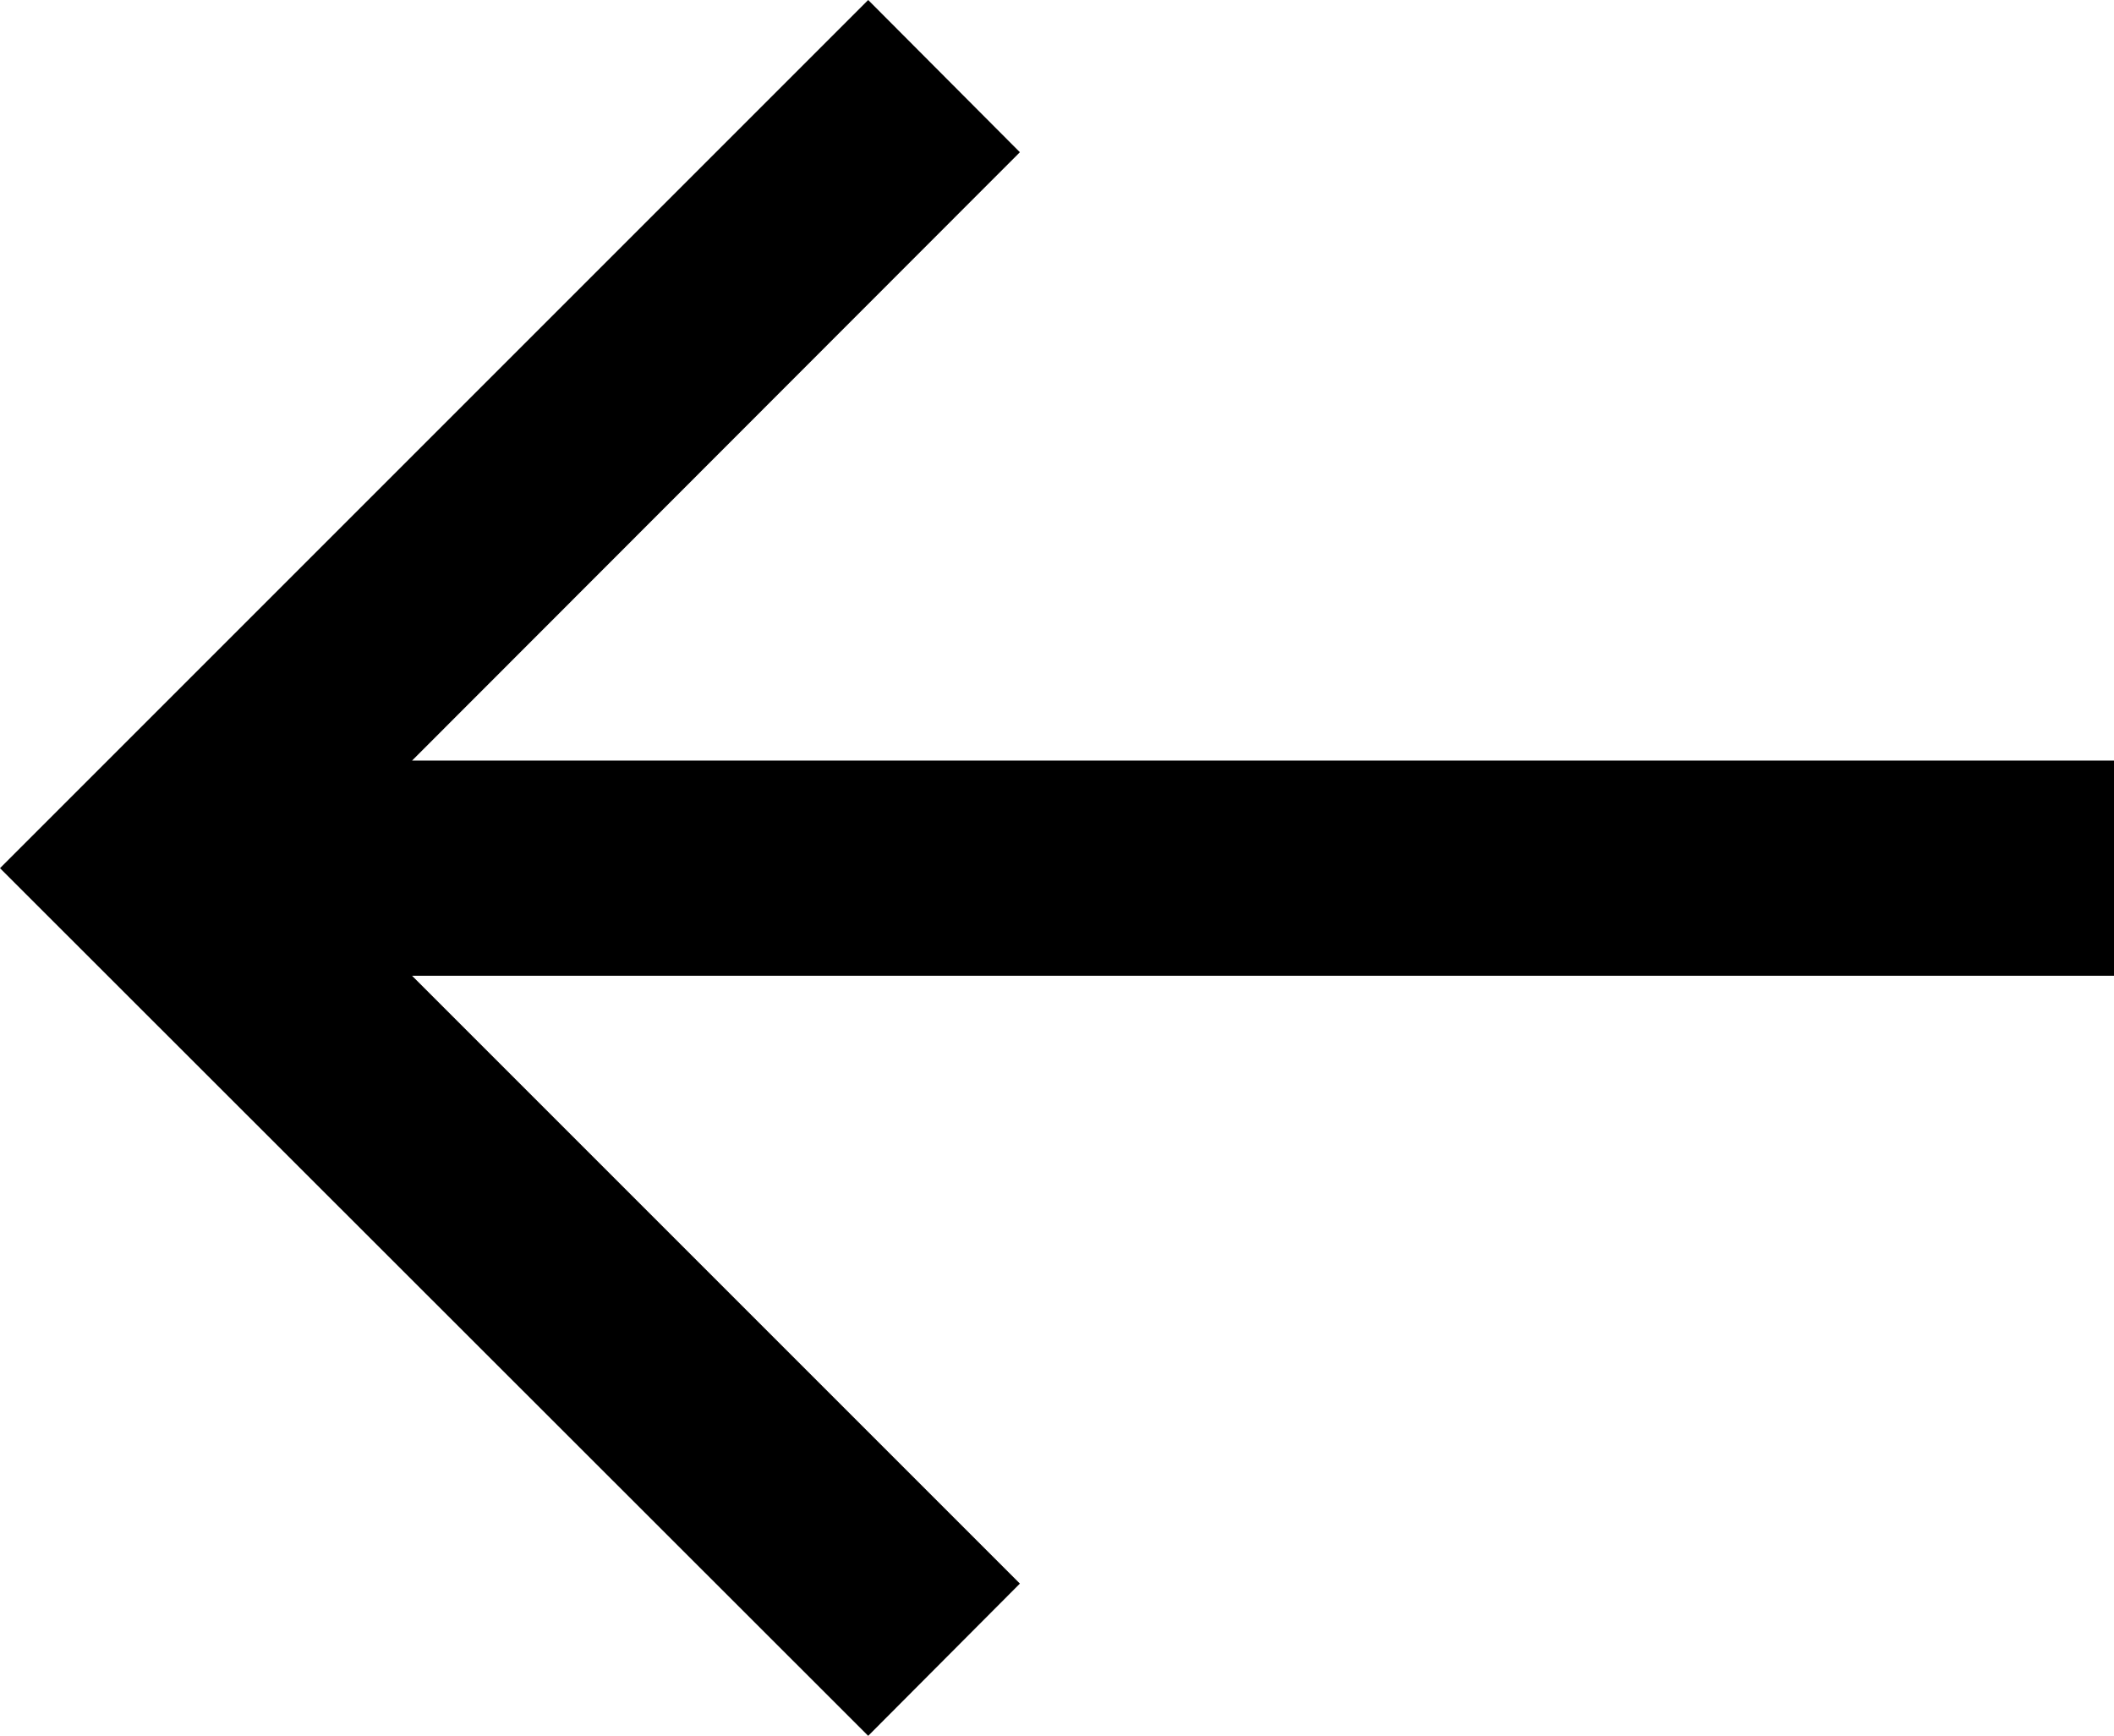 <svg id="Layer_1" data-name="Layer 1" xmlns="http://www.w3.org/2000/svg" viewBox="0 0 39.3 32.27"><title>Vector Smart Object2</title><polygon points="16.14 32.27 18.96 29.44 7.66 18.14 39.3 18.14 39.3 14.14 7.66 14.14 18.96 2.83 16.14 0 0 16.14 16.14 32.27"/></svg>